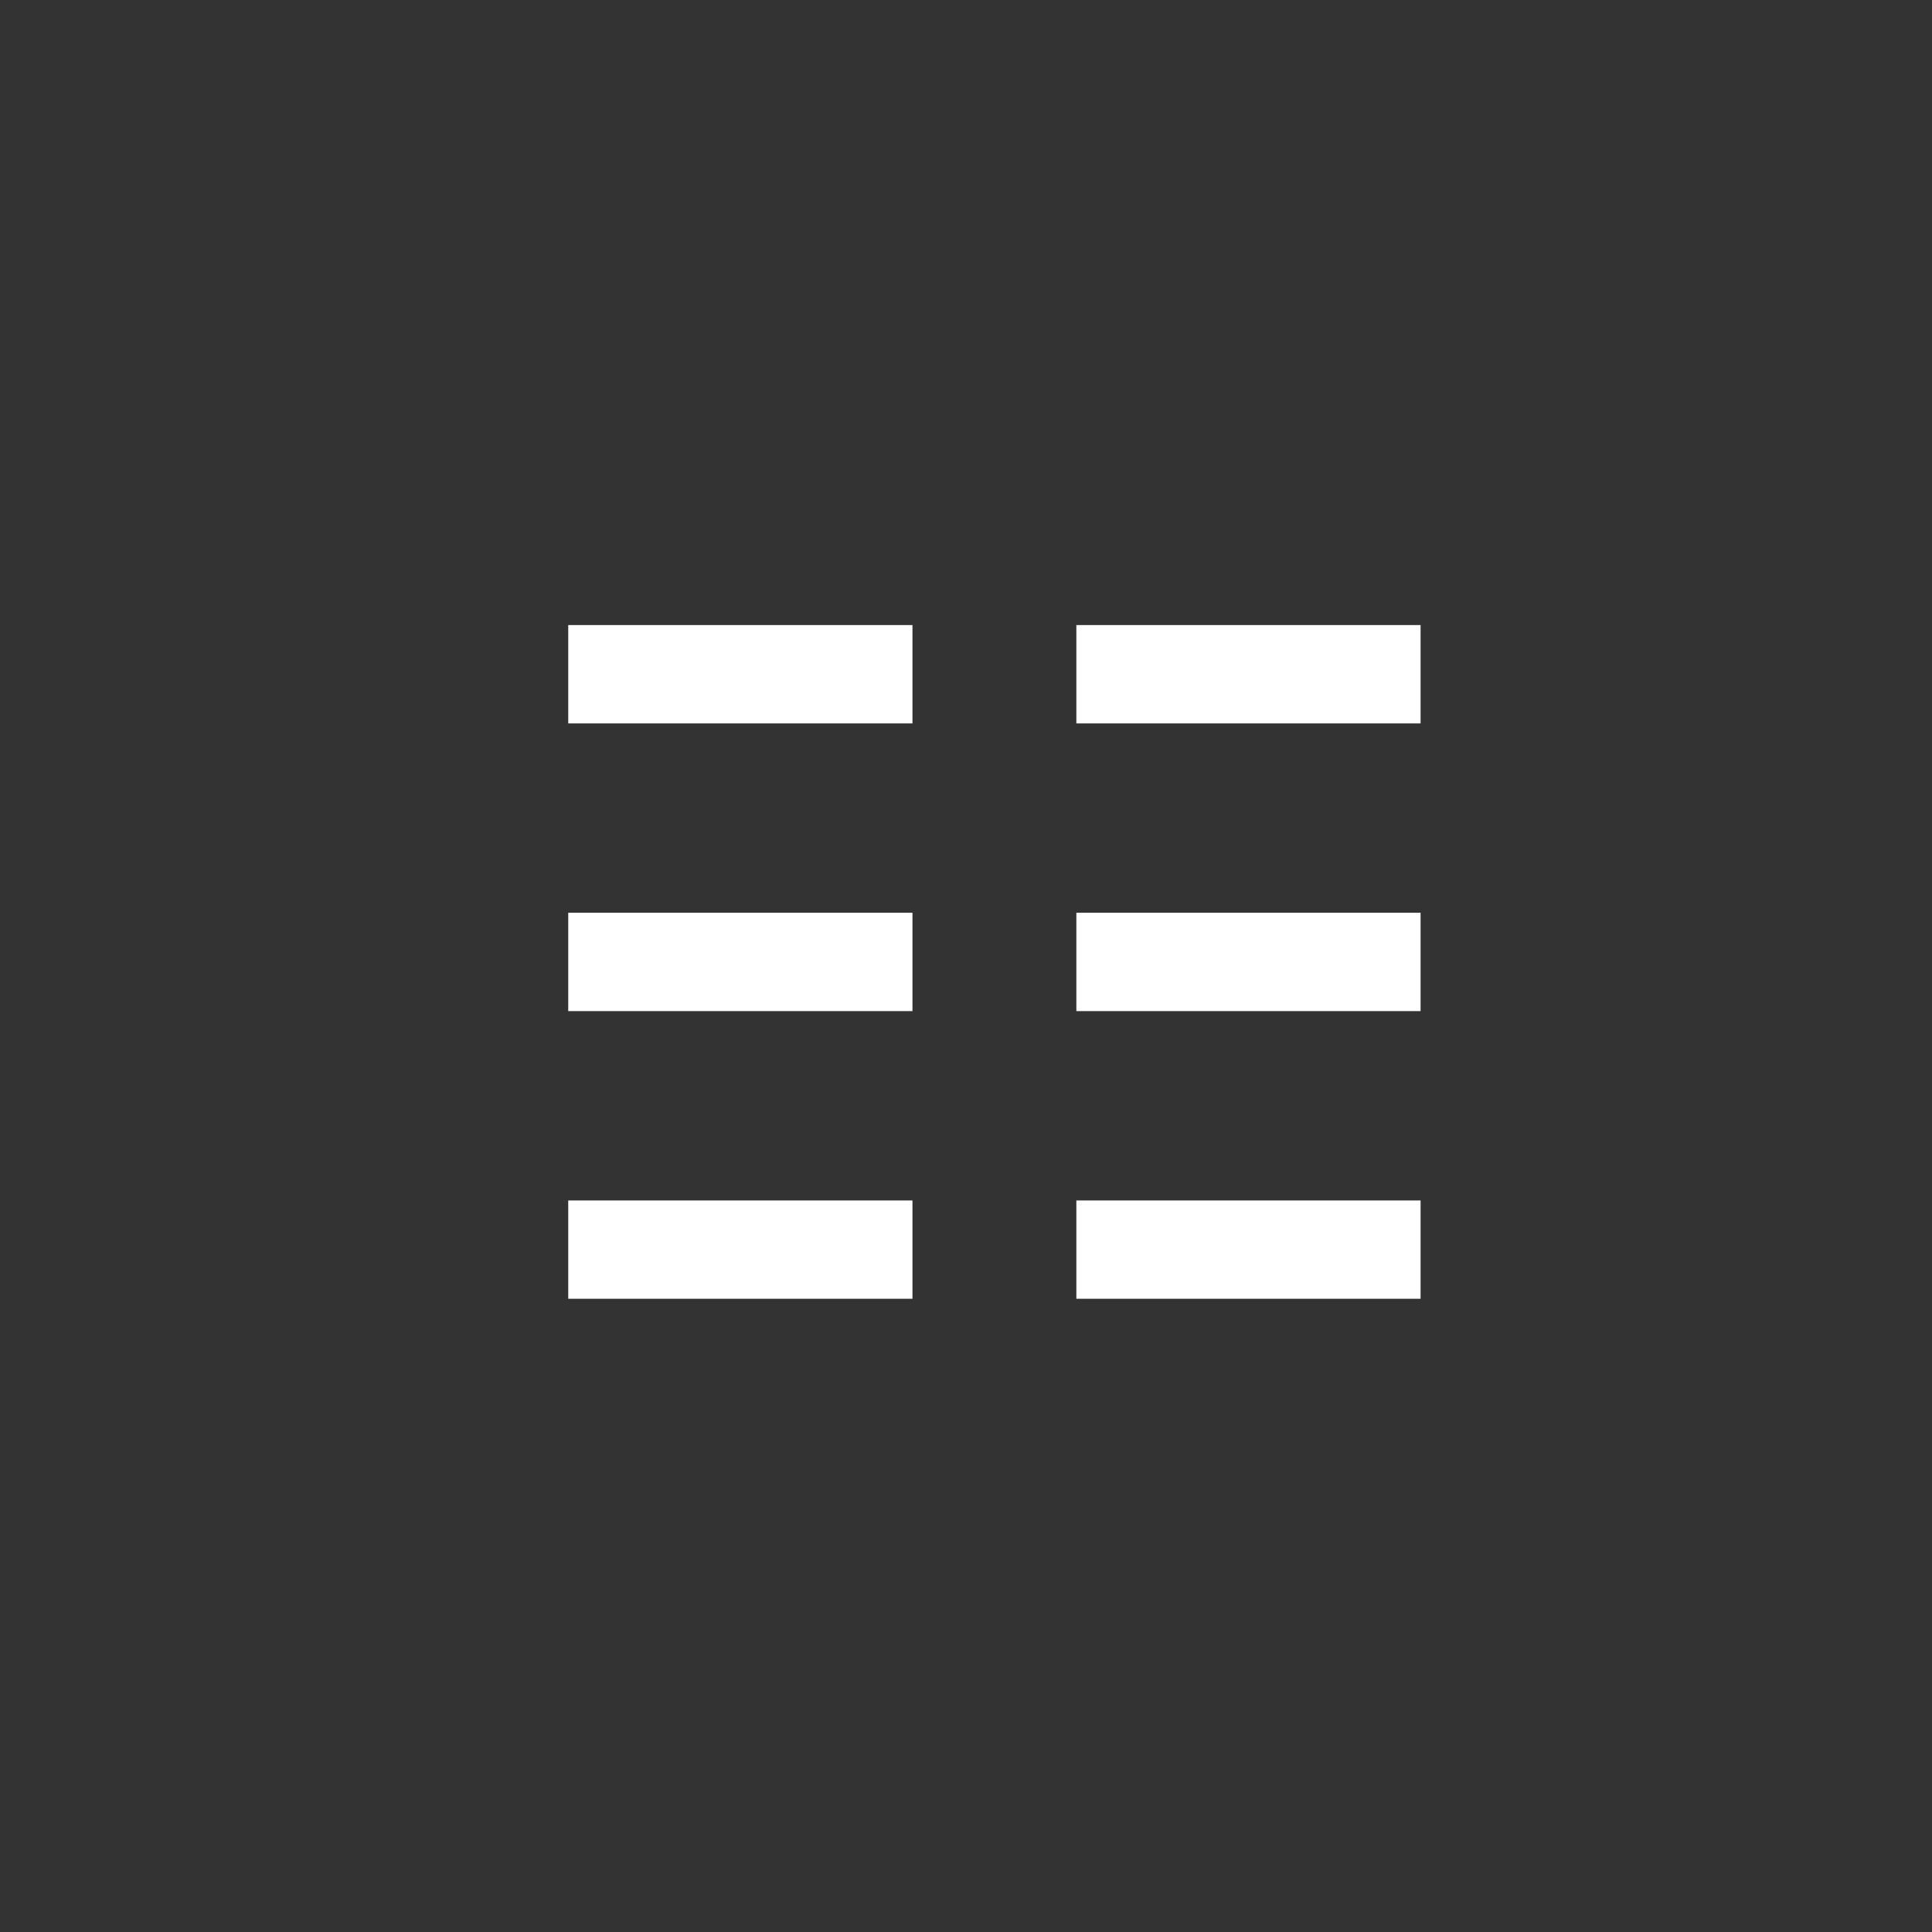 <?xml version="1.0" encoding="UTF-8"?>
<svg width="34px" height="34px" viewBox="0 0 34 34" version="1.1" xmlns="http://www.w3.org/2000/svg" xmlns:xlink="http://www.w3.org/1999/xlink">
    <rect x="0" y="0" width="34" height="34" fill="#333333" stroke="none"/>
    <title>icon_binarysystem_normal</title>
    <g id="程序员" stroke="none" stroke-width="1" fill="none" fill-rule="evenodd">
        <g id="切图-dark" transform="translate(-259, -448)">
            <g id="icon_binarysystem_normal备份" transform="translate(259, 448)">
                <rect id="矩形" x="0" y="0" width="34" height="34"></rect>
                <path d="M16.058,21.126 L16.058,22.856 L10,22.856 L10,21.126 L16.058,21.126 Z M25,21.126 L25,22.856 L18.942,22.856 L18.942,21.126 L25,21.126 Z M16.058,16.063 L16.058,17.794 L10,17.794 L10,16.063 L16.058,16.063 Z M25,16.063 L25,17.794 L18.942,17.794 L18.942,16.063 L25,16.063 Z M16.058,11 L16.058,12.731 L10,12.731 L10,11 L16.058,11 Z M25,11 L25,12.731 L18.942,12.731 L18.942,11 L25,11 Z" id="形状结合" fill="#FFFFFF"></path>
            </g>
        </g>
    </g>
</svg>